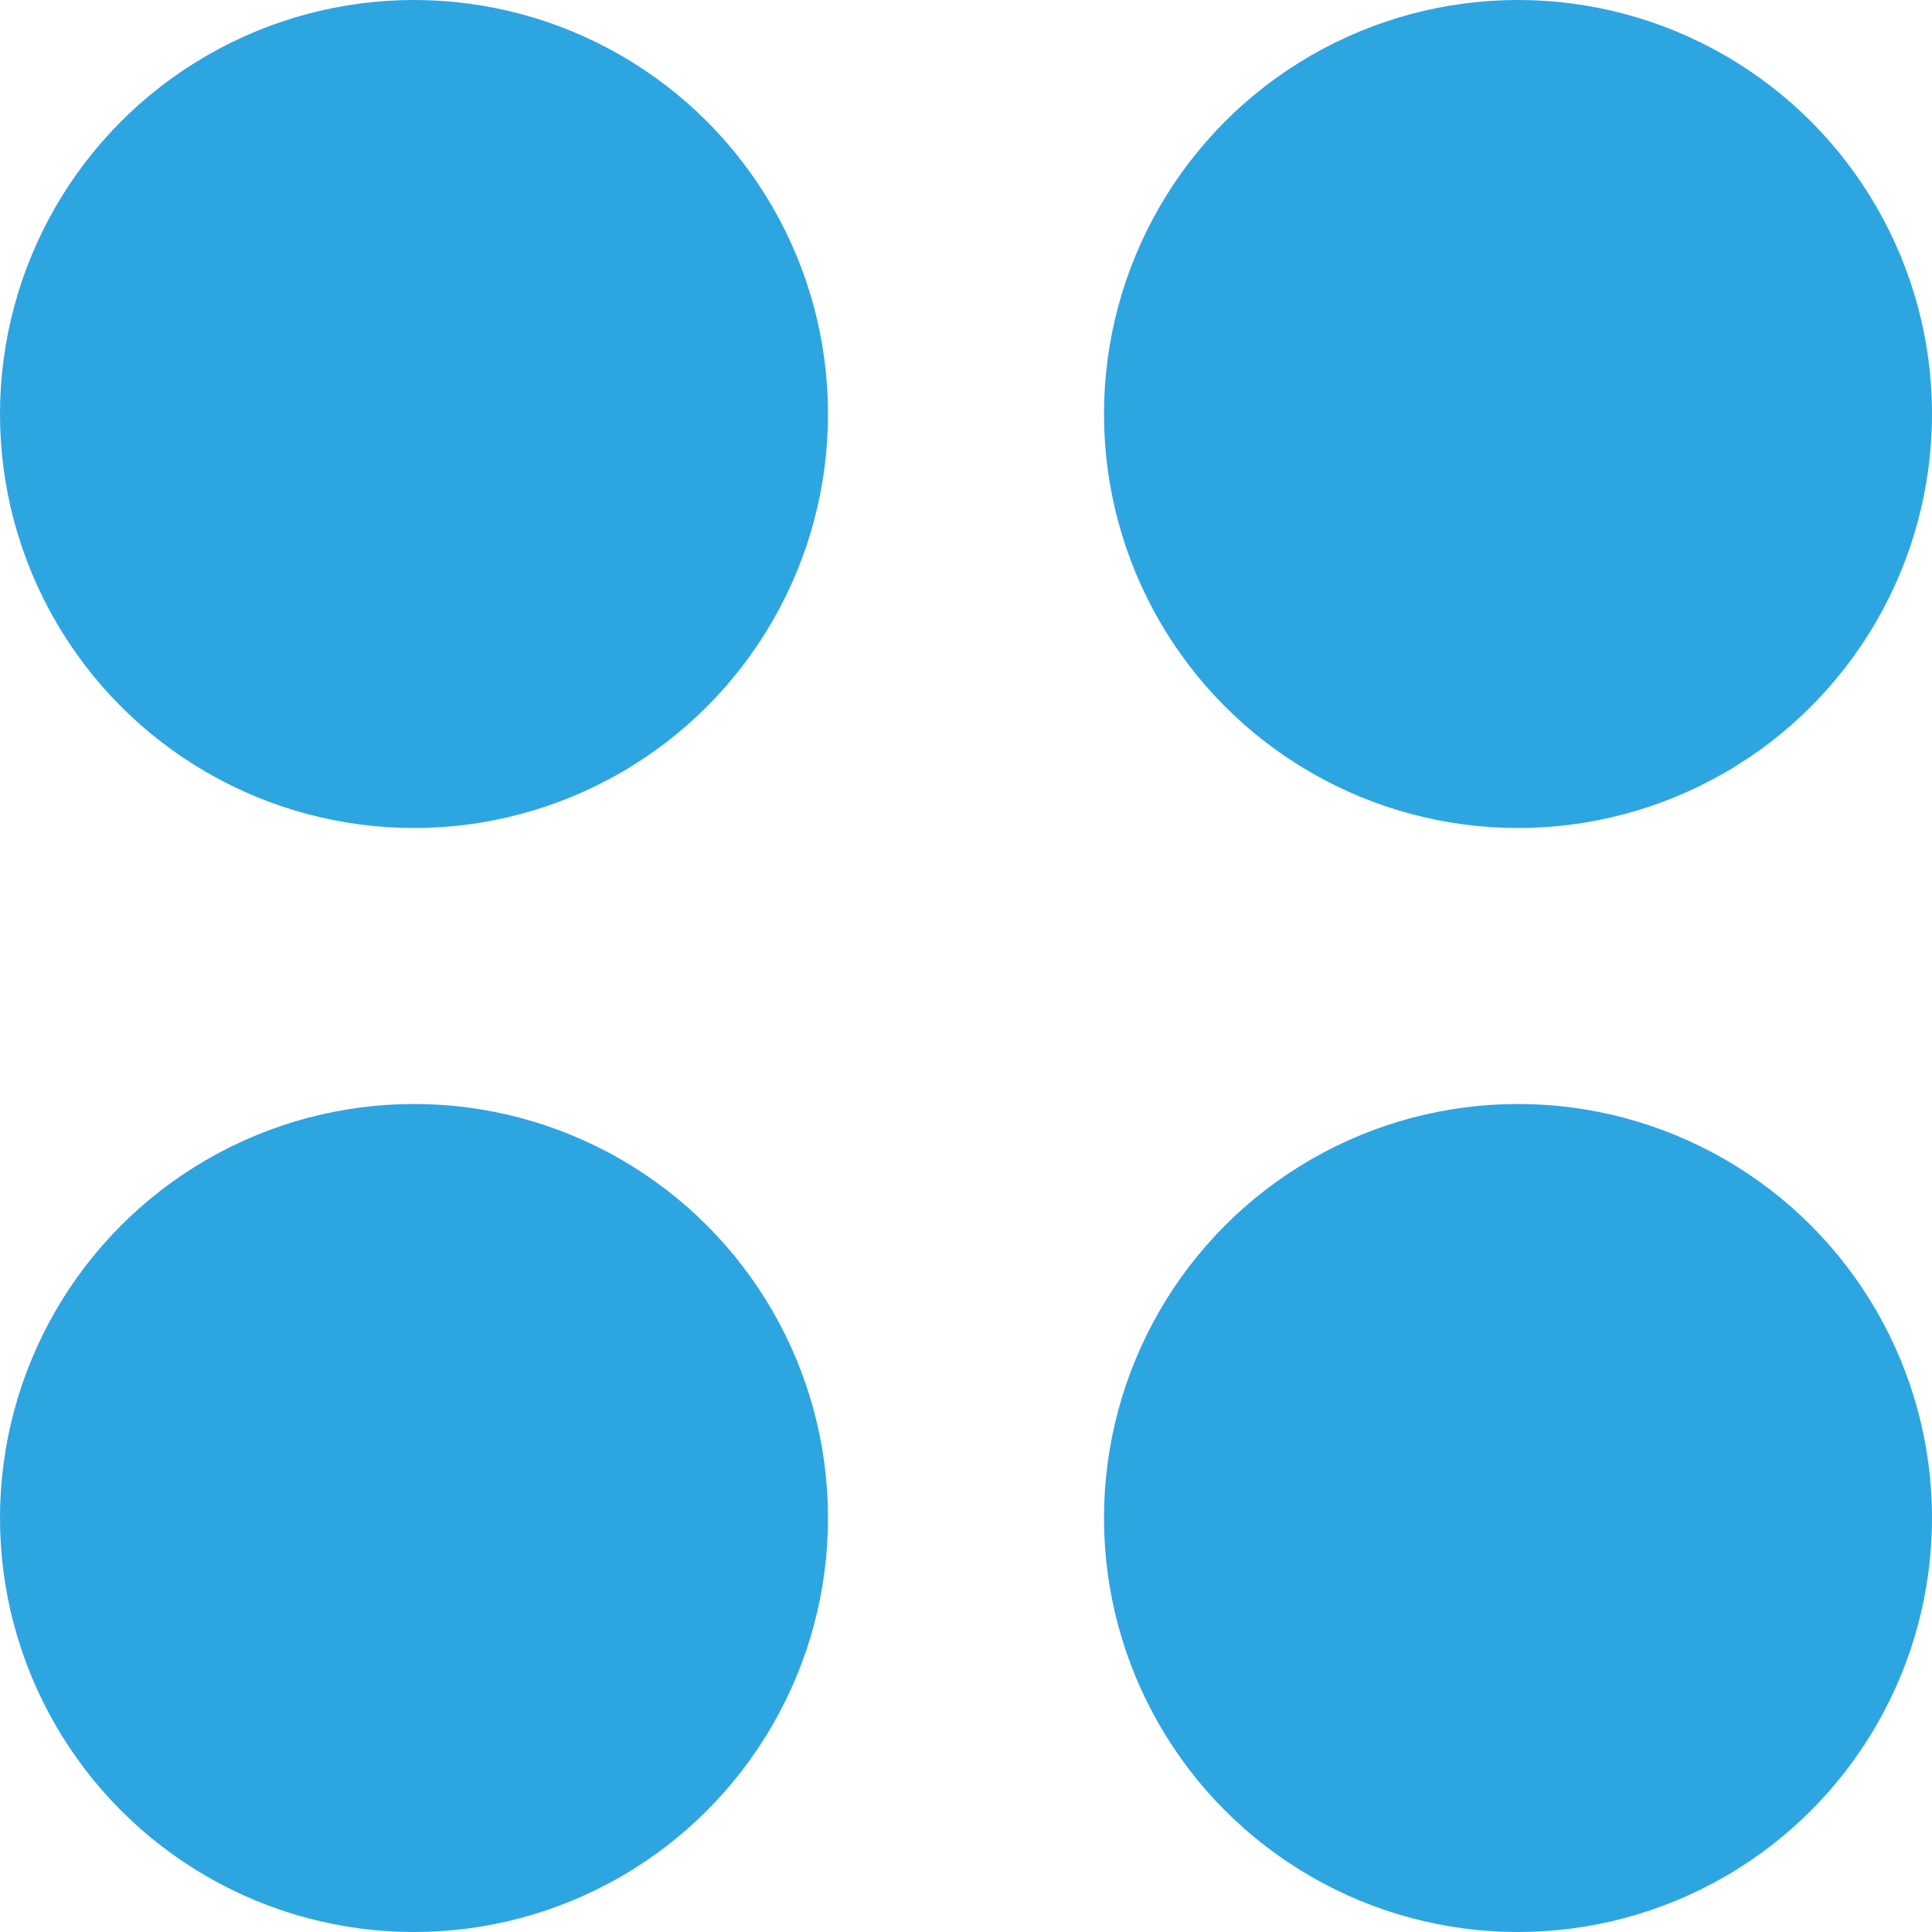 <svg width="14" height="14" viewBox="0 0 14 14" fill="none" xmlns="http://www.w3.org/2000/svg">
<circle cx="3" cy="3" r="3" fill="#2DA5E1"/>
<circle cx="3" cy="11" r="3" fill="#2DA5E1"/>
<circle cx="11" cy="3" r="3" fill="#2DA5E1"/>
<circle cx="11" cy="11" r="3" fill="#2DA5E1"/>
</svg>

